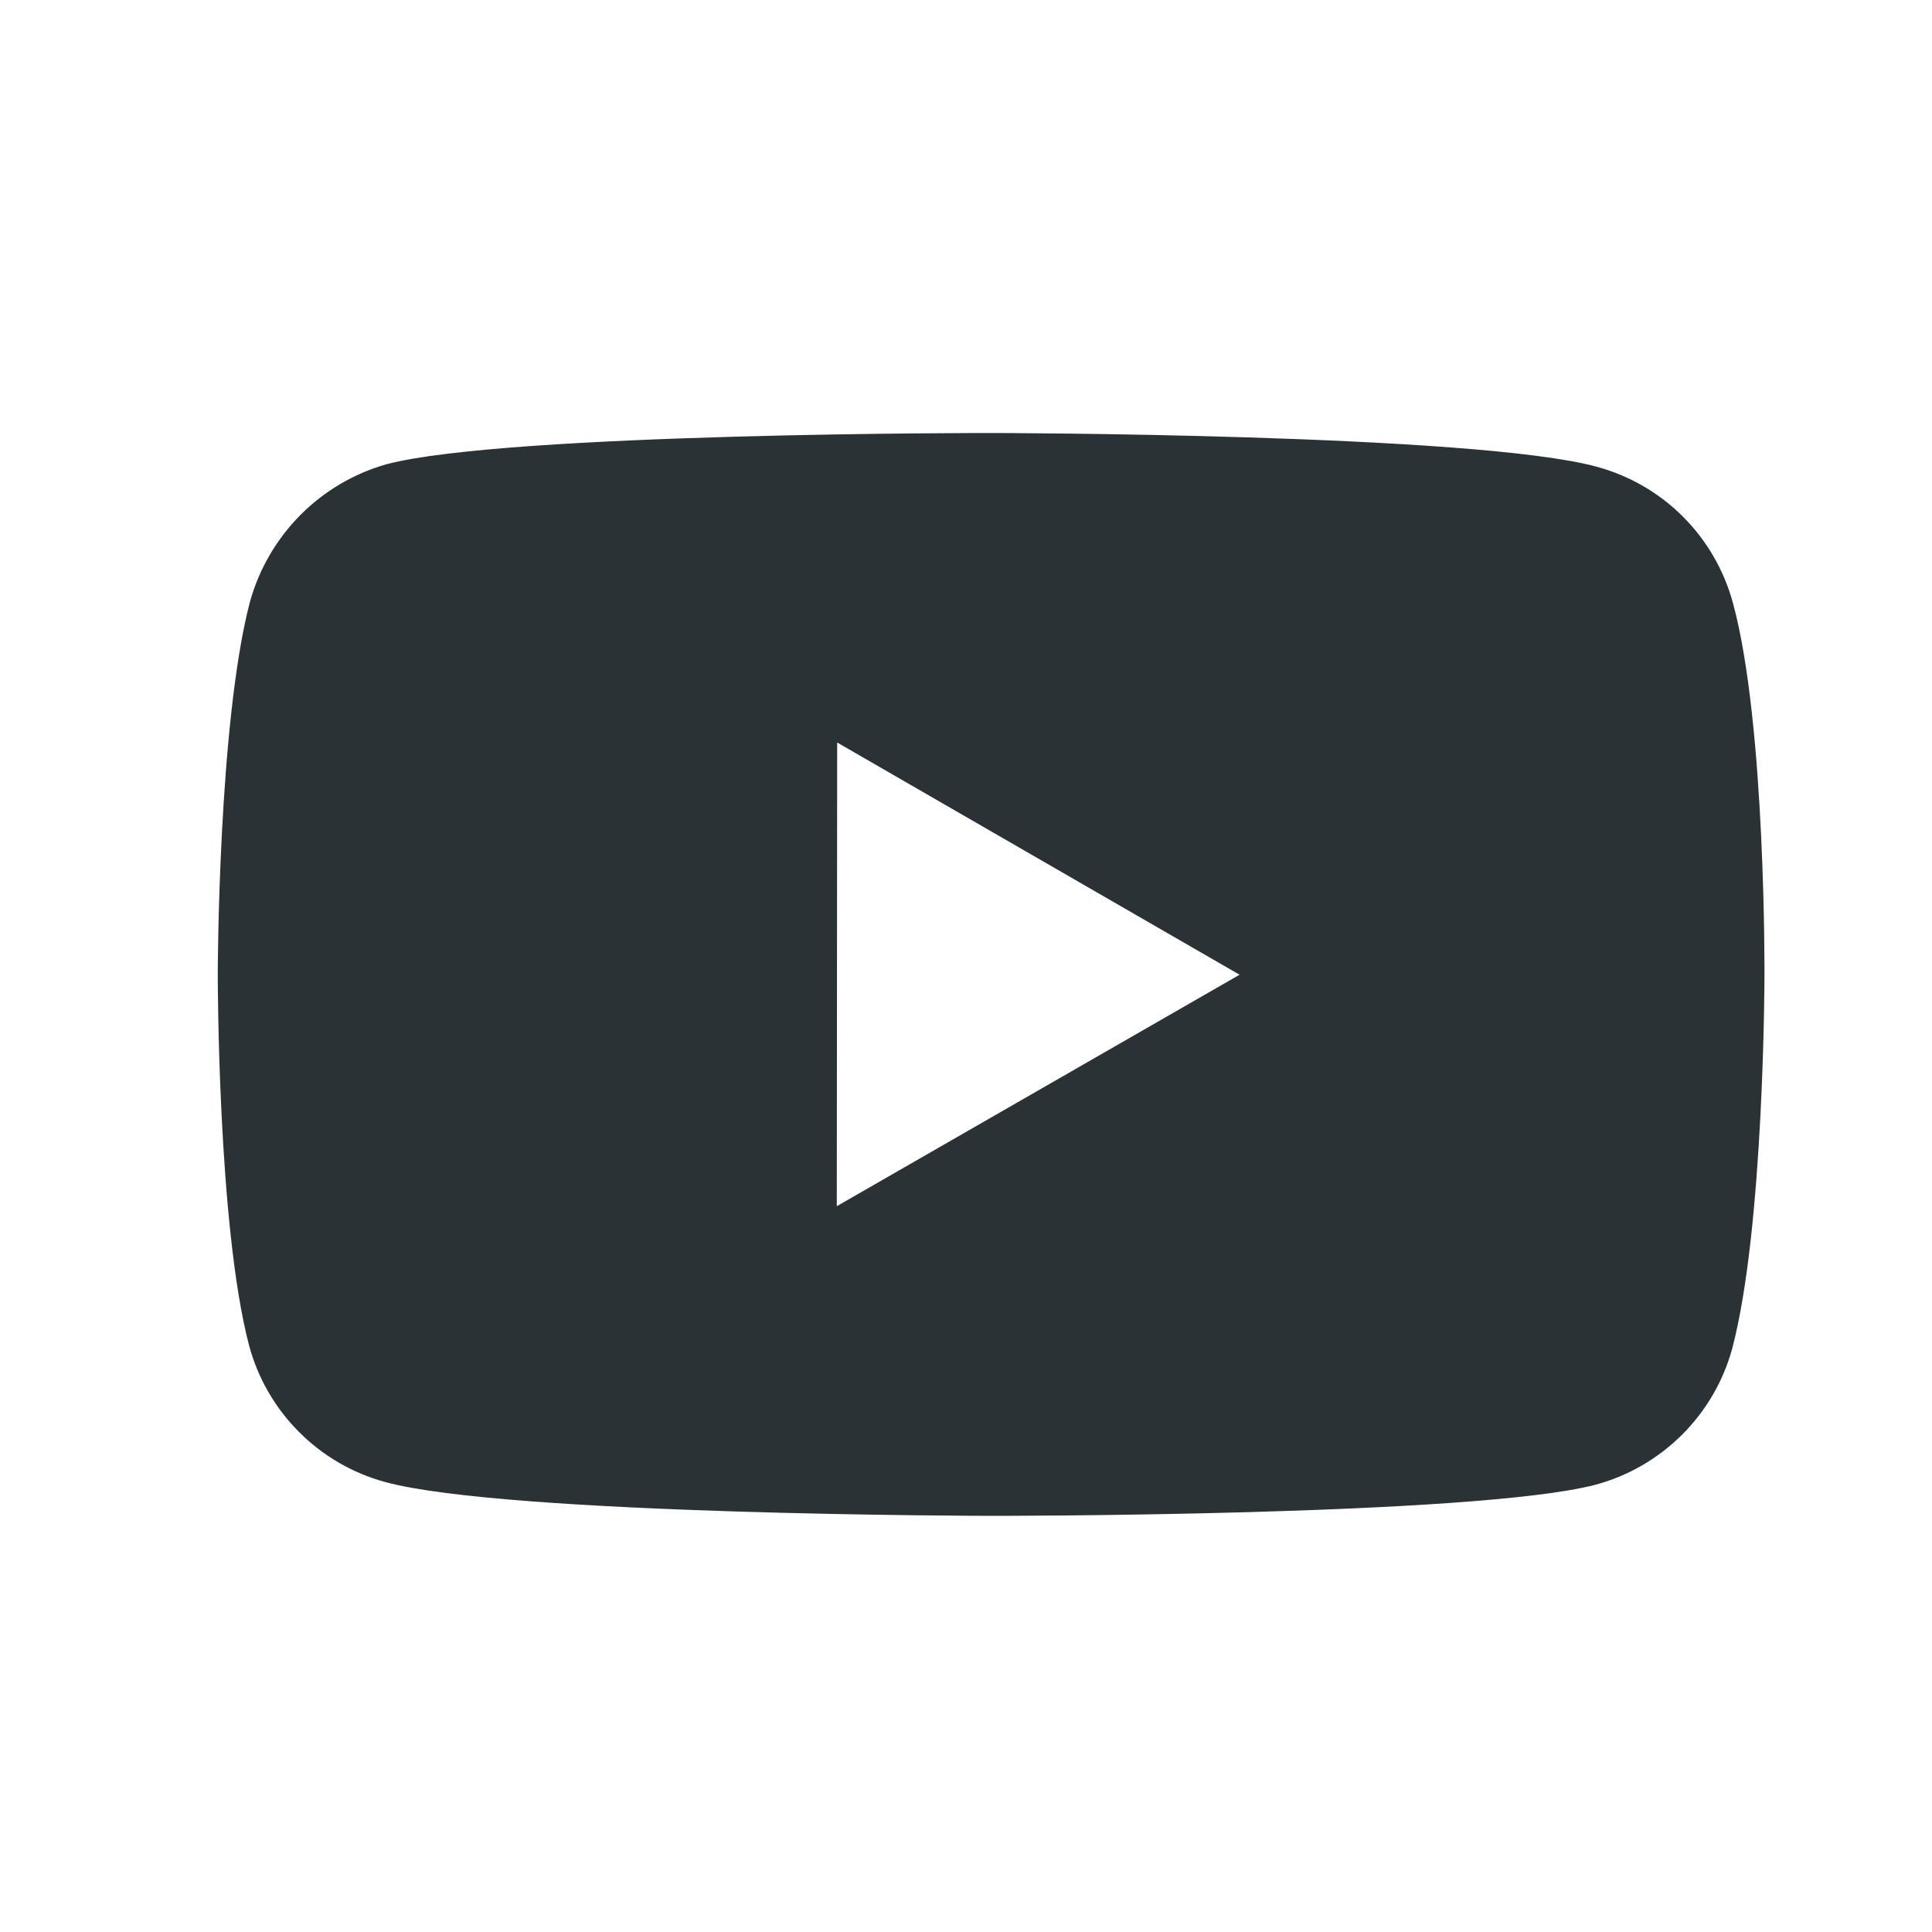 <svg width="25" height="25" viewBox="0 0 25 25" fill="none" xmlns="http://www.w3.org/2000/svg">
<path d="M22.425 7.806C22.311 7.383 22.089 6.998 21.78 6.688C21.471 6.378 21.086 6.155 20.663 6.04C19.097 5.61 12.832 5.603 12.832 5.603C12.832 5.603 6.568 5.596 5.001 6.007C4.579 6.127 4.195 6.354 3.886 6.665C3.577 6.977 3.353 7.362 3.235 7.785C2.822 9.351 2.818 12.599 2.818 12.599C2.818 12.599 2.814 15.863 3.224 17.413C3.454 18.27 4.129 18.947 4.987 19.178C6.569 19.608 12.817 19.615 12.817 19.615C12.817 19.615 19.082 19.622 20.648 19.212C21.071 19.097 21.456 18.874 21.766 18.565C22.076 18.256 22.3 17.871 22.415 17.449C22.829 15.884 22.832 12.637 22.832 12.637C22.832 12.637 22.852 9.372 22.425 7.806V7.806ZM10.828 15.608L10.833 9.608L16.04 12.613L10.828 15.608V15.608Z" fill="#2A3235"/>
</svg>
